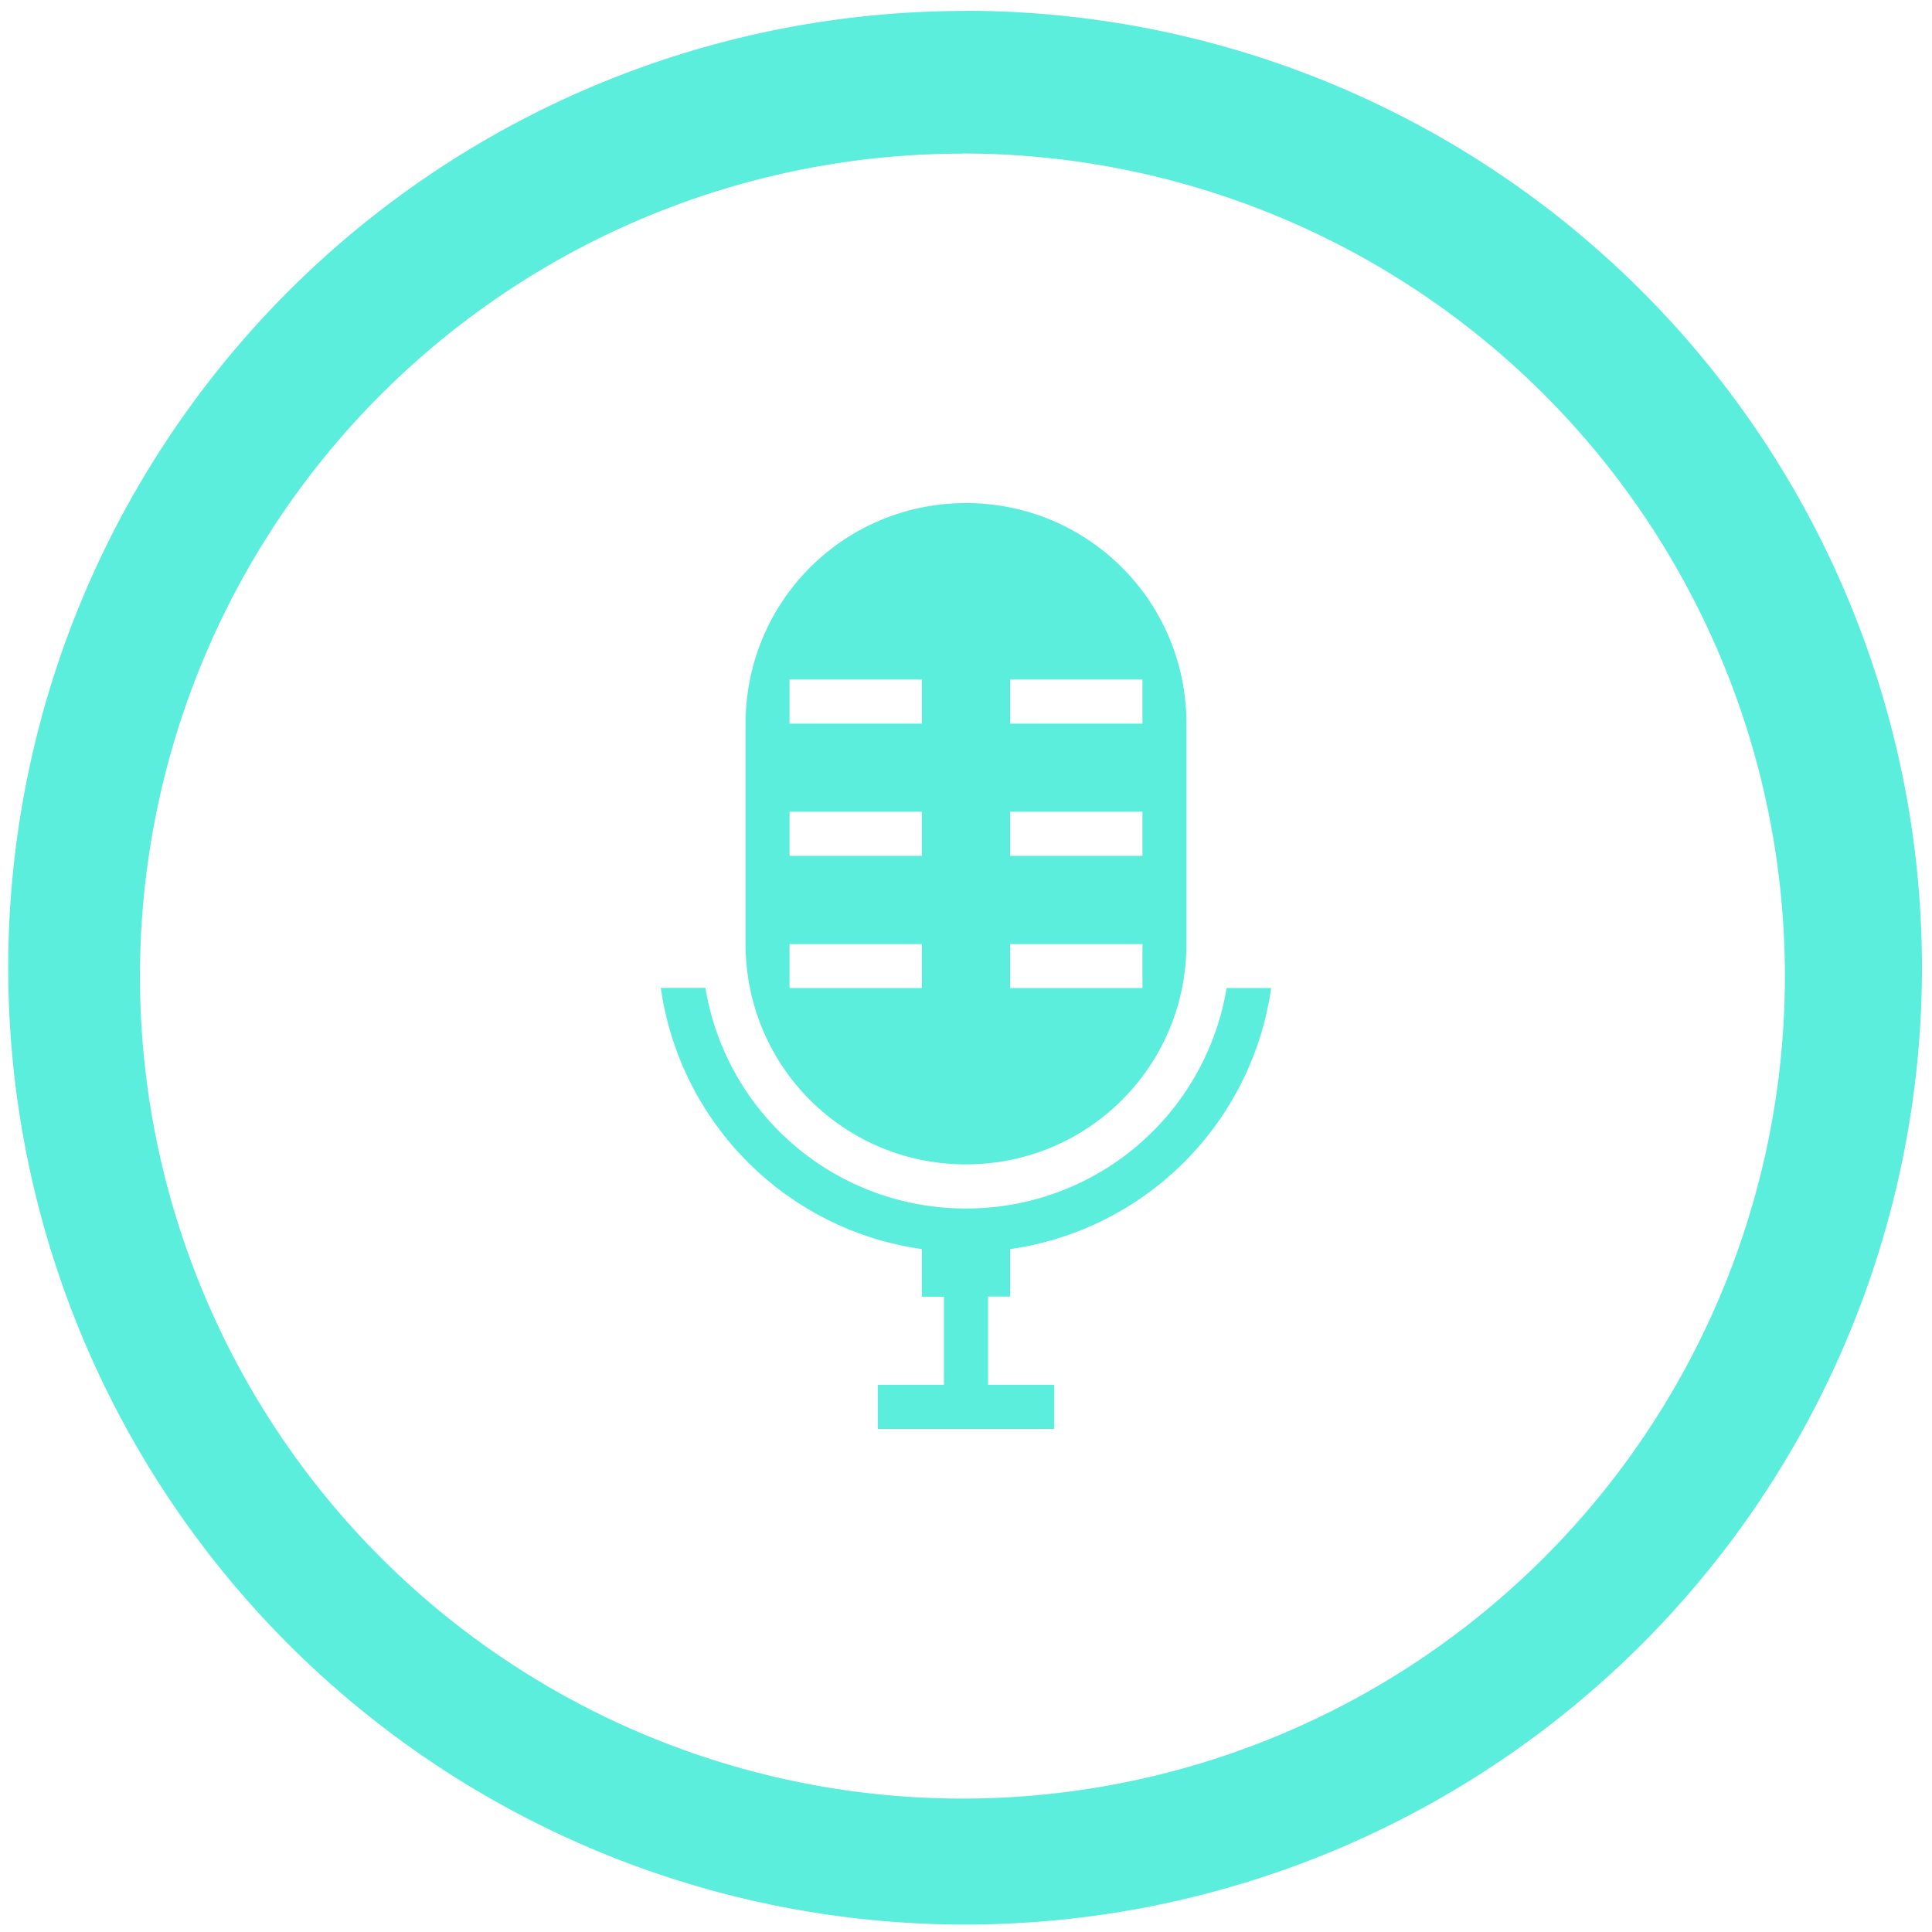 <?xml version="1.0" encoding="UTF-8" standalone="no"?>
<svg
   xmlns:dc="http://purl.org/dc/elements/1.1/"
   xmlns:cc="http://creativecommons.org/ns#"
   xmlns:rdf="http://www.w3.org/1999/02/22-rdf-syntax-ns#"
   xmlns:svg="http://www.w3.org/2000/svg"
   xmlns="http://www.w3.org/2000/svg"
   xmlns:sodipodi="http://sodipodi.sourceforge.net/DTD/sodipodi-0.dtd"
   xmlns:inkscape="http://www.inkscape.org/namespaces/inkscape"
   width="48"
   height="48"
   viewBox="0 0 12.7 12.7"
   version="1.1"
   id="svg4"
   sodipodi:docname="podcast.svg"
   inkscape:version="0.92.4 (5da689c313, 2019-01-14)">
  <defs
     id="defs8" />
  <sodipodi:namedview
     pagecolor="#ffffff"
     bordercolor="#666666"
     borderopacity="1"
     objecttolerance="10"
     gridtolerance="10"
     guidetolerance="10"
     inkscape:pageopacity="0"
     inkscape:pageshadow="2"
     inkscape:window-width="1138"
     inkscape:window-height="480"
     id="namedview6"
     showgrid="false"
     inkscape:zoom="4.9166667"
     inkscape:cx="2.1355932"
     inkscape:cy="24"
     inkscape:window-x="0"
     inkscape:window-y="25"
     inkscape:window-maximized="0"
     inkscape:current-layer="svg4" />
  <path
     d="m 6.344,0.072 a 6.29,6.29 0 0 0 -6.29,6.29 6.29,6.29 0 0 0 6.29,6.289 6.29,6.29 0 0 0 6.29,-6.29 6.29,6.29 0 0 0 -6.29,-6.29 z M 6.326,1.009 A 5.407,5.407 0 0 1 11.733,6.416 5.407,5.407 0 0 1 6.326,11.823 5.407,5.407 0 0 1 0.92,6.416 5.407,5.407 0 0 1 6.326,1.01 Z M 6.35,3.307 c -0.803,0 -1.449,0.647 -1.449,1.45 v 1.448 c 0,0.803 0.646,1.449 1.449,1.449 0.803,0 1.449,-0.646 1.449,-1.449 V 4.756 C 7.799,3.954 7.153,3.307 6.35,3.307 Z m -1.16,1.16 h 0.87 v 0.29 H 5.19 Z m 1.45,0 h 0.87 v 0.29 H 6.64 Z M 5.19,5.336 h 0.87 v 0.29 H 5.19 Z m 1.45,0 h 0.87 v 0.29 H 6.64 Z M 5.19,6.206 H 6.06 V 6.495 H 5.19 v -0.29 z m 1.45,0 H 7.51 V 6.495 H 6.64 V 6.205 Z M 4.344,6.495 C 4.471,7.385 5.17,8.085 6.06,8.211 V 8.524 H 6.205 V 9.103 H 5.77 v 0.29 H 6.93 V 9.103 H 6.495 V 8.523 H 6.64 V 8.211 A 2.021,2.021 0 0 0 8.356,6.495 H 8.063 A 1.733,1.733 0 0 1 6.35,7.944 1.733,1.733 0 0 1 4.637,6.494 H 4.344 Z"
     id="path2"
     inkscape:connector-curvature="0"
     style="fill:#5beedc" />
</svg>
